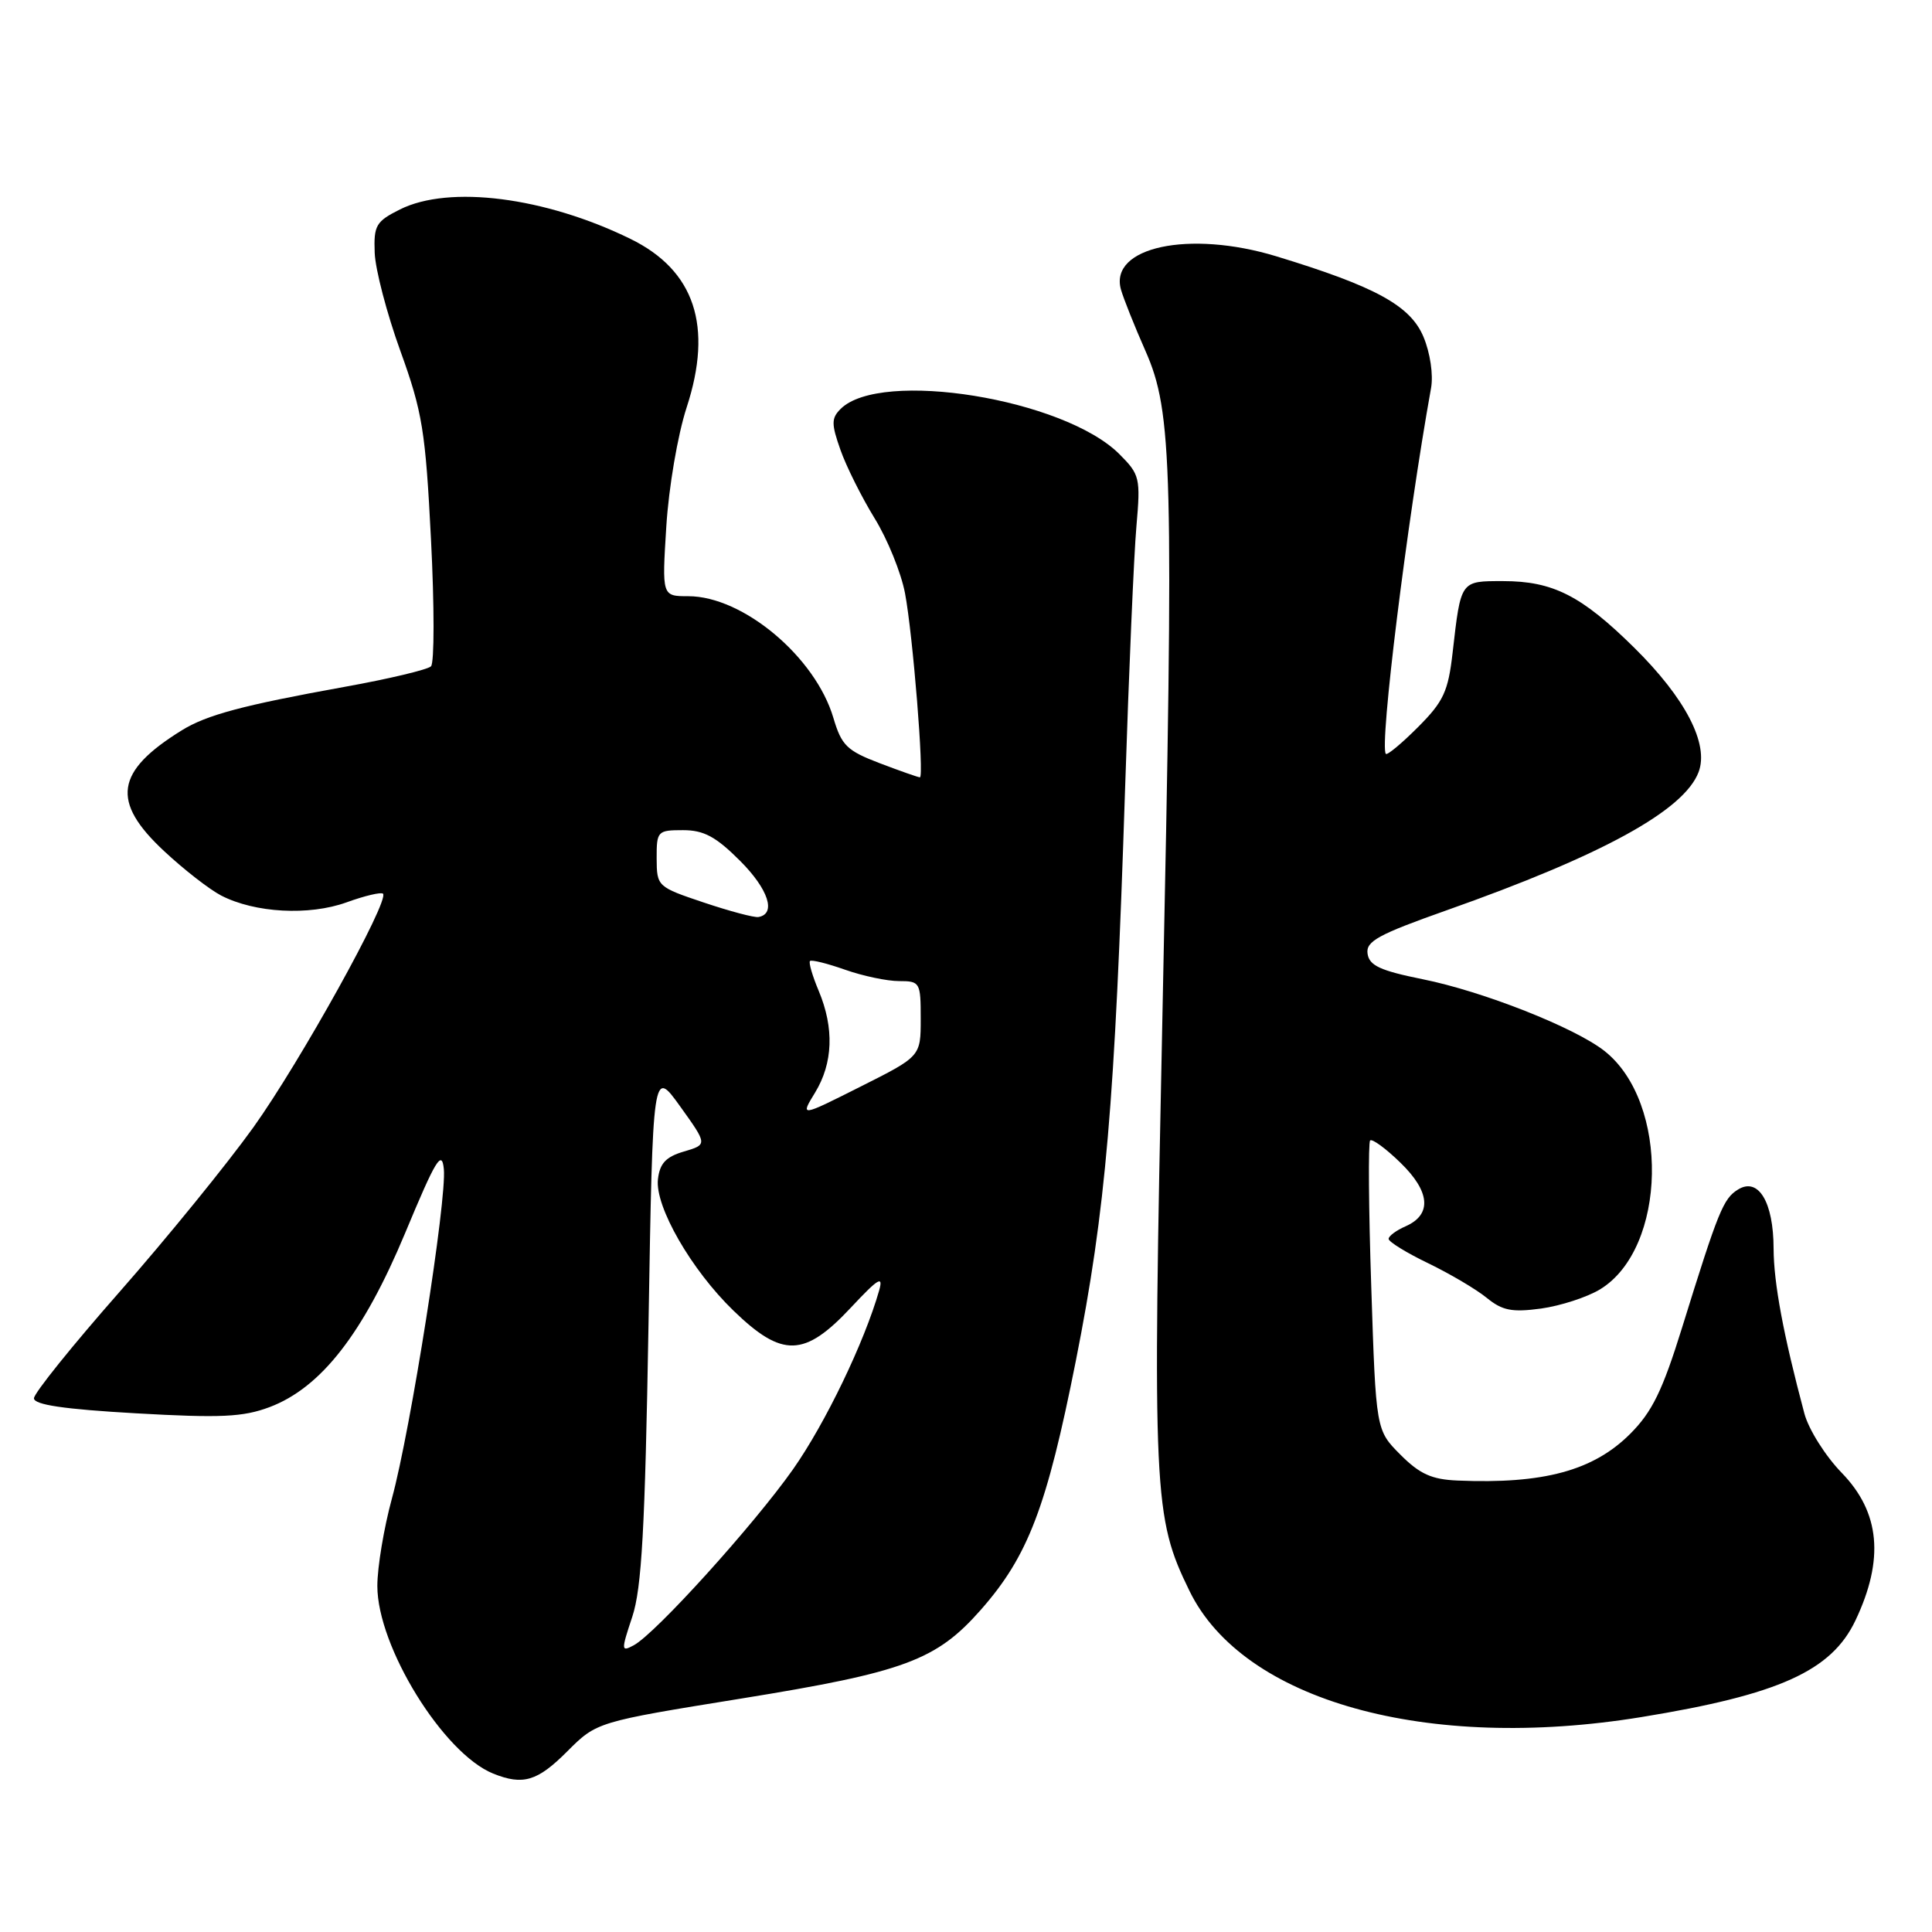 <?xml version="1.0" encoding="UTF-8" standalone="no"?>
<!DOCTYPE svg PUBLIC "-//W3C//DTD SVG 1.1//EN" "http://www.w3.org/Graphics/SVG/1.1/DTD/svg11.dtd" >
<svg xmlns="http://www.w3.org/2000/svg" xmlns:xlink="http://www.w3.org/1999/xlink" version="1.1" viewBox="0 0 256 256">
 <g >
 <path fill="currentColor"
d=" M 75.15 232.08 C 79.07 228.16 79.07 228.16 98.26 225.06 C 119.88 221.56 124.06 220.01 129.98 213.29 C 136.23 206.19 138.70 199.72 142.55 180.34 C 146.52 160.33 147.72 146.37 149.08 104.50 C 149.58 89.10 150.25 73.47 150.58 69.76 C 151.14 63.32 151.04 62.89 148.32 60.17 C 140.99 52.84 116.67 48.90 111.38 54.19 C 110.15 55.42 110.15 56.17 111.36 59.60 C 112.13 61.80 114.17 65.87 115.88 68.66 C 117.60 71.44 119.41 75.92 119.92 78.61 C 120.96 84.11 122.48 103.00 121.89 103.00 C 121.67 103.00 119.28 102.16 116.57 101.13 C 112.22 99.47 111.51 98.78 110.43 95.13 C 108.04 87.04 98.45 79.00 91.20 79.00 C 87.71 79.00 87.71 79.00 88.29 69.75 C 88.61 64.60 89.80 57.62 90.98 54.00 C 94.51 43.20 92.05 35.82 83.53 31.65 C 72.22 26.11 59.53 24.49 53.00 27.75 C 49.82 29.34 49.51 29.87 49.65 33.50 C 49.73 35.70 51.26 41.55 53.05 46.50 C 55.98 54.60 56.38 57.10 57.11 71.49 C 57.56 80.28 57.56 87.84 57.11 88.29 C 56.67 88.73 51.47 89.97 45.56 91.03 C 32.17 93.45 27.39 94.73 24.09 96.77 C 15.27 102.23 14.68 106.20 21.75 112.78 C 24.36 115.22 27.76 117.86 29.30 118.66 C 33.77 120.97 40.94 121.36 45.91 119.57 C 48.33 118.69 50.51 118.18 50.75 118.42 C 51.65 119.31 39.75 140.75 33.58 149.37 C 30.09 154.24 22.12 164.04 15.87 171.15 C 9.62 178.25 4.50 184.61 4.50 185.28 C 4.50 186.14 8.49 186.73 18.00 187.27 C 29.25 187.91 32.20 187.77 35.72 186.45 C 42.55 183.87 48.13 176.70 53.69 163.37 C 57.74 153.64 58.55 152.30 58.81 154.90 C 59.22 158.95 54.40 189.52 51.93 198.56 C 50.87 202.45 50.00 207.66 50.00 210.15 C 50.00 218.19 58.74 232.34 65.35 235.01 C 69.30 236.60 71.21 236.03 75.15 232.08 Z  M 217.50 227.52 C 235.73 224.55 242.68 221.41 245.86 214.71 C 249.70 206.62 249.12 200.40 244.05 195.17 C 241.88 192.94 239.65 189.40 239.09 187.30 C 236.30 176.84 235.03 170.03 235.01 165.44 C 235.00 159.28 233.00 155.96 230.31 157.61 C 228.34 158.82 227.70 160.40 222.88 175.93 C 220.29 184.27 218.92 187.08 216.01 189.99 C 211.13 194.87 204.52 196.66 193.15 196.18 C 189.71 196.04 188.12 195.32 185.56 192.75 C 182.32 189.50 182.32 189.50 181.70 170.55 C 181.35 160.12 181.29 151.38 181.55 151.12 C 181.81 150.85 183.62 152.17 185.55 154.05 C 189.52 157.89 189.77 160.94 186.25 162.49 C 185.01 163.03 184.00 163.78 184.00 164.16 C 184.00 164.54 186.36 166.00 189.25 167.39 C 192.14 168.79 195.63 170.85 197.01 171.98 C 199.07 173.66 200.35 173.91 204.20 173.39 C 206.78 173.03 210.29 171.89 212.01 170.85 C 220.90 165.44 221.26 146.07 212.59 139.25 C 208.66 136.16 196.48 131.35 188.50 129.75 C 182.91 128.62 181.44 127.95 181.21 126.38 C 180.96 124.73 182.58 123.84 191.71 120.61 C 212.33 113.32 223.14 107.39 225.07 102.31 C 226.48 98.60 223.34 92.53 216.53 85.81 C 209.55 78.92 205.77 77.00 199.17 77.00 C 193.49 77.00 193.58 76.87 192.48 86.47 C 191.89 91.64 191.28 92.95 187.88 96.36 C 185.72 98.52 183.81 100.11 183.63 99.89 C 182.76 98.84 186.44 69.09 189.62 51.43 C 189.94 49.67 189.51 46.77 188.62 44.64 C 186.89 40.49 182.25 37.96 169.08 33.95 C 157.57 30.46 146.96 32.73 148.53 38.36 C 148.86 39.53 150.32 43.20 151.78 46.50 C 155.37 54.63 155.55 61.84 154.03 134.50 C 152.70 198.18 152.83 201.02 157.62 210.82 C 164.73 225.38 189.04 232.16 217.50 227.52 Z  M 83.78 214.23 C 85.03 210.46 85.47 202.58 85.93 175.53 C 86.50 141.56 86.50 141.56 90.13 146.61 C 93.75 151.66 93.75 151.66 90.63 152.58 C 88.24 153.28 87.42 154.15 87.18 156.26 C 86.77 159.86 91.59 168.25 97.19 173.67 C 103.66 179.93 106.59 179.85 112.76 173.25 C 116.39 169.37 117.07 168.96 116.49 171.00 C 114.54 177.84 109.36 188.60 105.08 194.69 C 99.91 202.03 86.85 216.48 83.97 218.01 C 82.30 218.91 82.29 218.71 83.78 214.23 Z  M 108.01 144.76 C 110.38 140.86 110.55 136.24 108.49 131.31 C 107.65 129.32 107.13 127.53 107.33 127.34 C 107.53 127.14 109.61 127.66 111.97 128.49 C 114.32 129.32 117.54 130.00 119.13 130.00 C 121.91 130.00 122.00 130.16 122.00 134.99 C 122.00 139.98 122.00 139.98 114.01 143.99 C 106.02 148.01 106.02 148.01 108.01 144.76 Z  M 93.26 119.59 C 87.10 117.52 87.03 117.46 87.01 113.75 C 87.00 110.13 87.12 110.00 90.50 110.00 C 93.26 110.00 94.86 110.86 98.06 114.06 C 101.82 117.82 102.89 121.09 100.50 121.51 C 99.95 121.61 96.69 120.74 93.26 119.59 Z "/>
</g>
</svg>